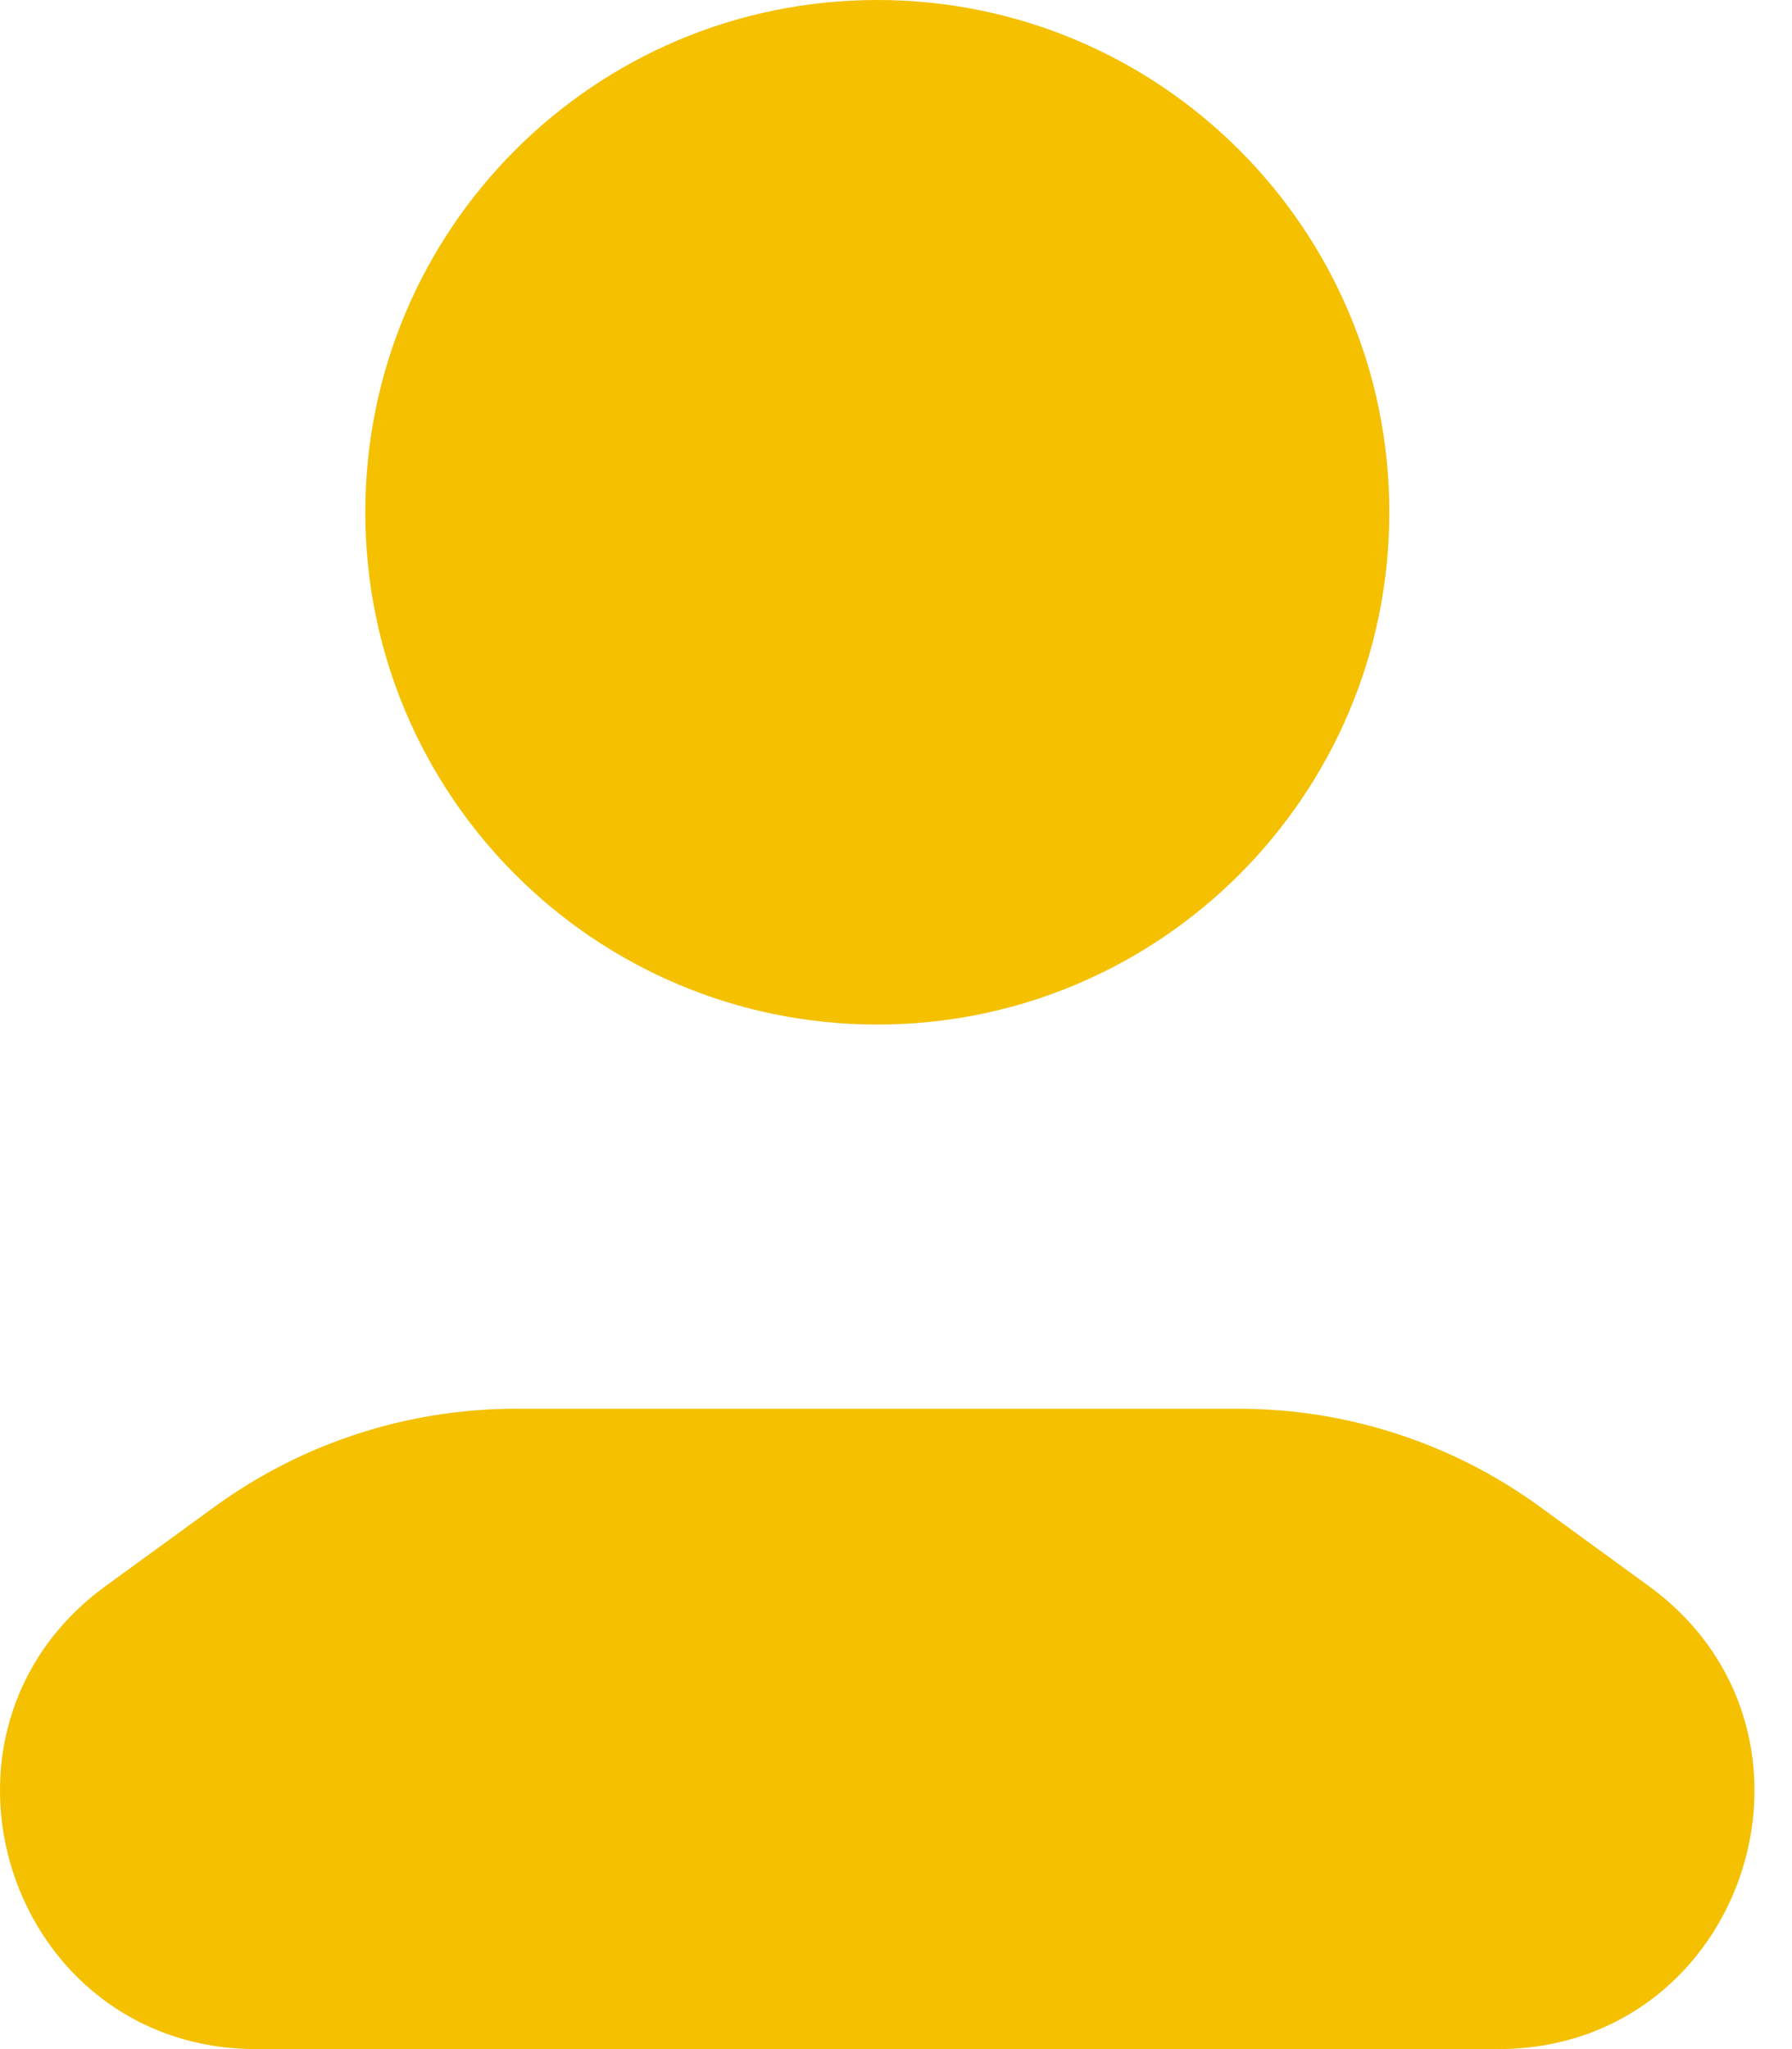 <svg width="14" height="16" viewBox="0 0 14 16" fill="none" xmlns="http://www.w3.org/2000/svg">
<g filter="url(#filter0_b_78_53)">
<path d="M2.004 16H11.703C13.64 16 14.446 13.522 12.879 12.383L12.03 11.765C11.347 11.268 10.523 11 9.678 11H4.029C3.184 11 2.36 11.268 1.677 11.765L0.827 12.383C-0.739 13.522 0.067 16 2.004 16Z" fill="#F4C000"/>
<path d="M10.854 4C10.854 6.209 9.063 8 6.854 8C4.644 8 2.854 6.209 2.854 4C2.854 1.791 4.644 0 6.854 0C9.063 0 10.854 1.791 10.854 4Z" fill="#F4C000"/>
</g>
<defs>
<filter id="filter0_b_78_53" x="-4" y="-4" width="21.707" height="24" filterUnits="userSpaceOnUse" color-interpolation-filters="sRGB">
<feFlood flood-opacity="0" result="BackgroundImageFix"/>
<feGaussianBlur in="BackgroundImageFix" stdDeviation="2"/>
<feComposite in2="SourceAlpha" operator="in" result="effect1_backgroundBlur_78_53"/>
<feBlend mode="normal" in="SourceGraphic" in2="effect1_backgroundBlur_78_53" result="shape"/>
</filter>
</defs>
</svg>
